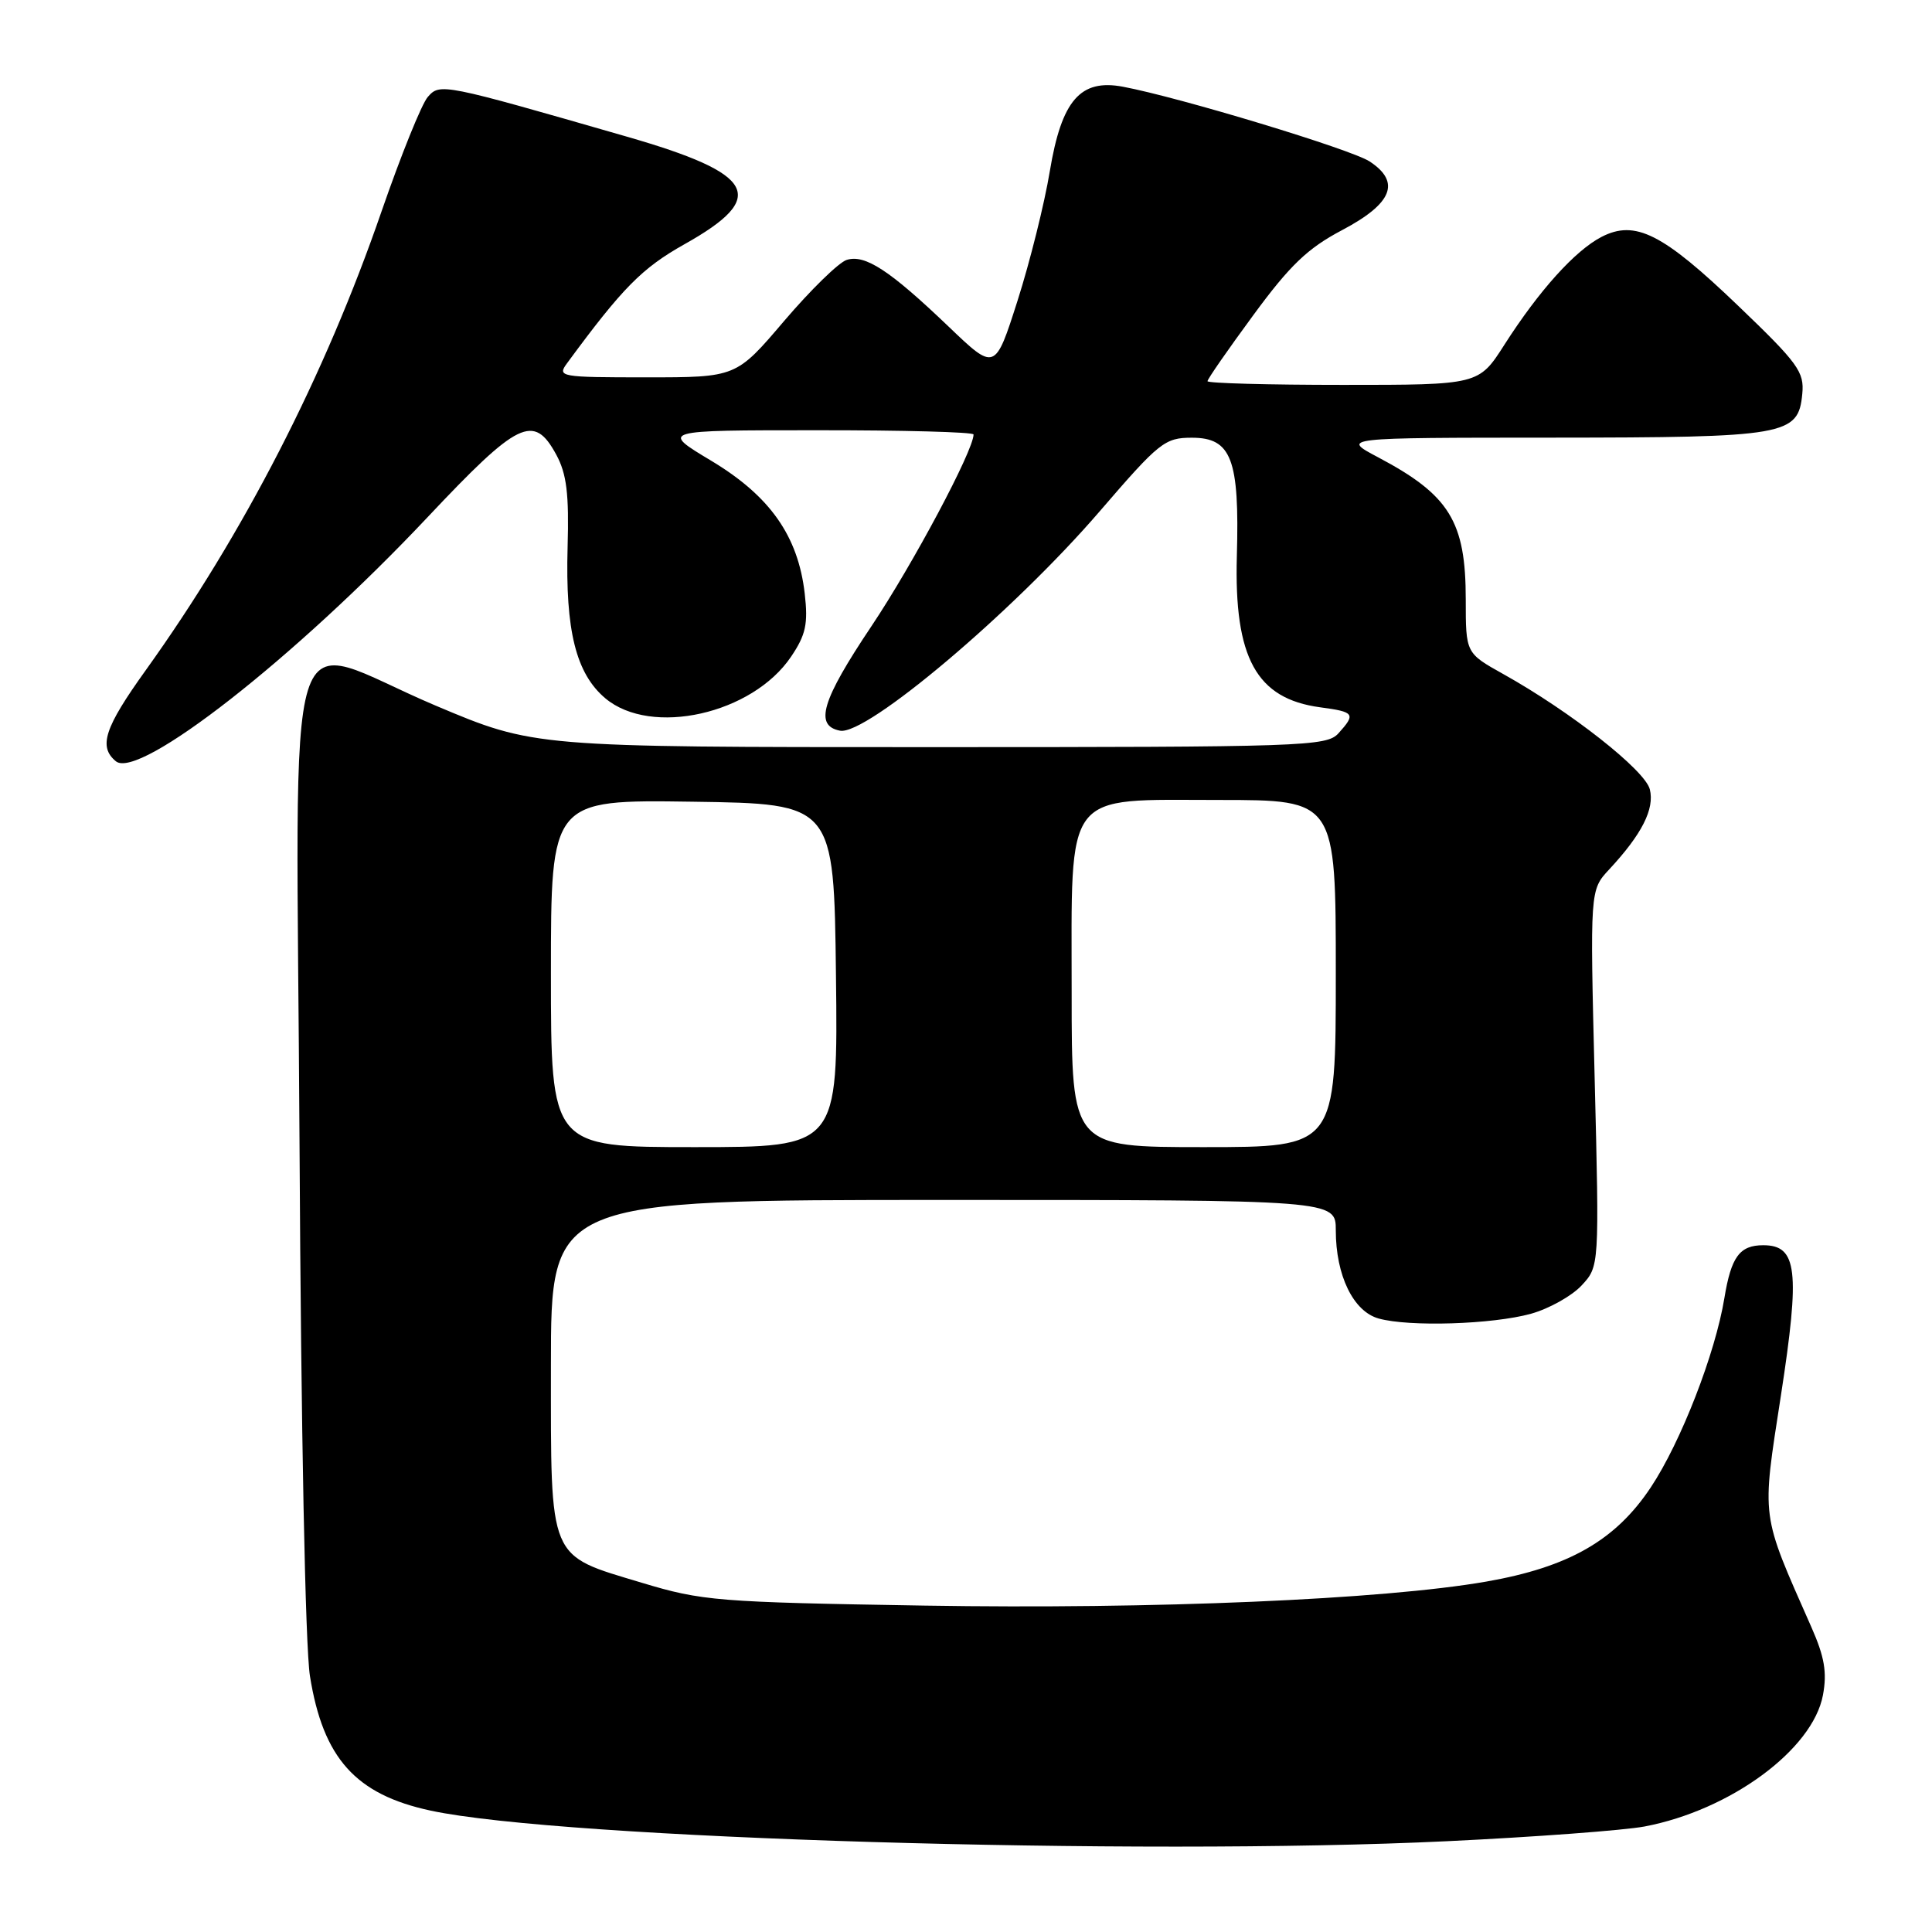 <?xml version="1.0" encoding="UTF-8" standalone="no"?>
<!DOCTYPE svg PUBLIC "-//W3C//DTD SVG 1.1//EN" "http://www.w3.org/Graphics/SVG/1.1/DTD/svg11.dtd" >
<svg xmlns="http://www.w3.org/2000/svg" xmlns:xlink="http://www.w3.org/1999/xlink" version="1.1" viewBox="0 0 256 256">
 <g >
 <path fill="currentColor"
d=" M 191.73 243.97 C 203.41 243.41 215.19 242.53 217.91 242.02 C 229.29 239.86 240.20 231.83 241.55 224.61 C 242.11 221.60 241.76 219.55 240.02 215.61 C 233.25 200.27 233.42 201.53 235.98 184.91 C 238.54 168.30 238.15 165.00 233.64 165.00 C 230.51 165.00 229.39 166.53 228.49 172.00 C 227.29 179.34 222.72 191.10 218.74 197.08 C 214.07 204.11 207.86 207.66 196.93 209.57 C 183.28 211.95 152.90 213.25 122.51 212.75 C 95.03 212.30 93.05 212.14 85.03 209.72 C 72.55 205.96 73.00 207.05 73.00 180.89 C 73.00 159.00 73.00 159.00 125.00 159.00 C 177.00 159.00 177.00 159.00 177.00 163.03 C 177.00 169.00 179.32 173.78 182.68 174.71 C 186.73 175.84 197.76 175.49 202.86 174.08 C 205.26 173.41 208.28 171.72 209.57 170.33 C 211.92 167.80 211.92 167.80 211.30 142.87 C 210.68 117.94 210.68 117.94 213.21 115.22 C 217.56 110.55 219.26 107.19 218.61 104.59 C 217.97 102.05 208.12 94.30 199.18 89.31 C 194.22 86.54 194.22 86.54 194.22 79.44 C 194.22 69.09 192.07 65.60 182.60 60.59 C 177.70 58.00 177.70 58.00 205.60 57.99 C 236.72 57.97 238.28 57.70 238.81 52.21 C 239.10 49.28 238.27 48.14 230.31 40.51 C 220.31 30.92 216.67 29.09 212.21 31.39 C 208.70 33.21 203.94 38.49 199.34 45.68 C 195.94 51.00 195.94 51.00 177.97 51.00 C 168.09 51.00 160.00 50.78 160.00 50.51 C 160.00 50.23 162.73 46.30 166.07 41.76 C 170.92 35.15 173.27 32.90 177.82 30.50 C 184.51 26.97 185.65 24.13 181.48 21.39 C 179.01 19.78 156.30 12.90 148.79 11.49 C 143.15 10.43 140.67 13.29 139.11 22.66 C 138.40 26.97 136.47 34.70 134.83 39.84 C 131.85 49.17 131.85 49.17 125.68 43.26 C 117.90 35.82 114.62 33.67 112.19 34.44 C 111.14 34.77 107.42 38.41 103.91 42.52 C 97.55 50.00 97.55 50.00 85.65 50.00 C 74.22 50.00 73.81 49.93 75.13 48.14 C 82.49 38.13 85.06 35.53 90.70 32.36 C 101.85 26.11 100.20 23.04 83.00 18.09 C 58.58 11.05 58.31 11.00 56.69 12.84 C 55.88 13.75 53.13 20.57 50.56 28.00 C 43.05 49.78 32.28 70.73 19.31 88.81 C 13.84 96.43 13.02 98.94 15.35 100.87 C 18.38 103.39 39.11 87.16 56.63 68.56 C 68.68 55.76 70.73 54.76 73.71 60.25 C 75.09 62.80 75.41 65.45 75.21 72.50 C 74.90 83.56 76.32 89.25 80.21 92.53 C 86.29 97.64 99.71 94.62 104.83 87.00 C 106.78 84.11 107.09 82.66 106.63 78.65 C 105.75 71.01 102.03 65.73 94.24 61.05 C 87.50 57.01 87.50 57.01 108.25 57.01 C 119.66 57.00 129.00 57.25 129.00 57.57 C 129.00 59.69 120.97 74.76 115.46 82.99 C 108.88 92.81 107.87 96.16 111.31 96.82 C 114.80 97.49 134.27 81.04 145.70 67.77 C 153.61 58.58 154.34 58.00 157.93 58.00 C 163.17 58.00 164.25 60.83 163.89 73.66 C 163.51 87.19 166.48 92.58 174.92 93.72 C 179.50 94.33 179.68 94.59 177.35 97.17 C 175.78 98.90 172.78 99.00 123.22 99.00 C 70.76 99.00 70.76 99.00 57.73 93.50 C 37.03 84.75 39.29 77.44 39.69 151.75 C 39.89 189.60 40.45 218.18 41.07 222.09 C 42.81 232.98 47.12 237.79 57.08 239.92 C 74.39 243.64 150.79 245.93 191.73 243.97 Z  M 73.00 128.98 C 73.00 105.96 73.00 105.96 91.75 106.23 C 110.50 106.50 110.50 106.50 110.77 129.25 C 111.04 152.00 111.04 152.00 92.02 152.00 C 73.00 152.00 73.00 152.00 73.00 128.98 Z  M 142.00 131.63 C 142.00 104.38 140.76 106.00 161.57 106.00 C 177.00 106.00 177.00 106.00 177.00 129.00 C 177.00 152.00 177.00 152.00 159.50 152.00 C 142.00 152.00 142.00 152.00 142.00 131.63 Z "/>
</g>
</svg>